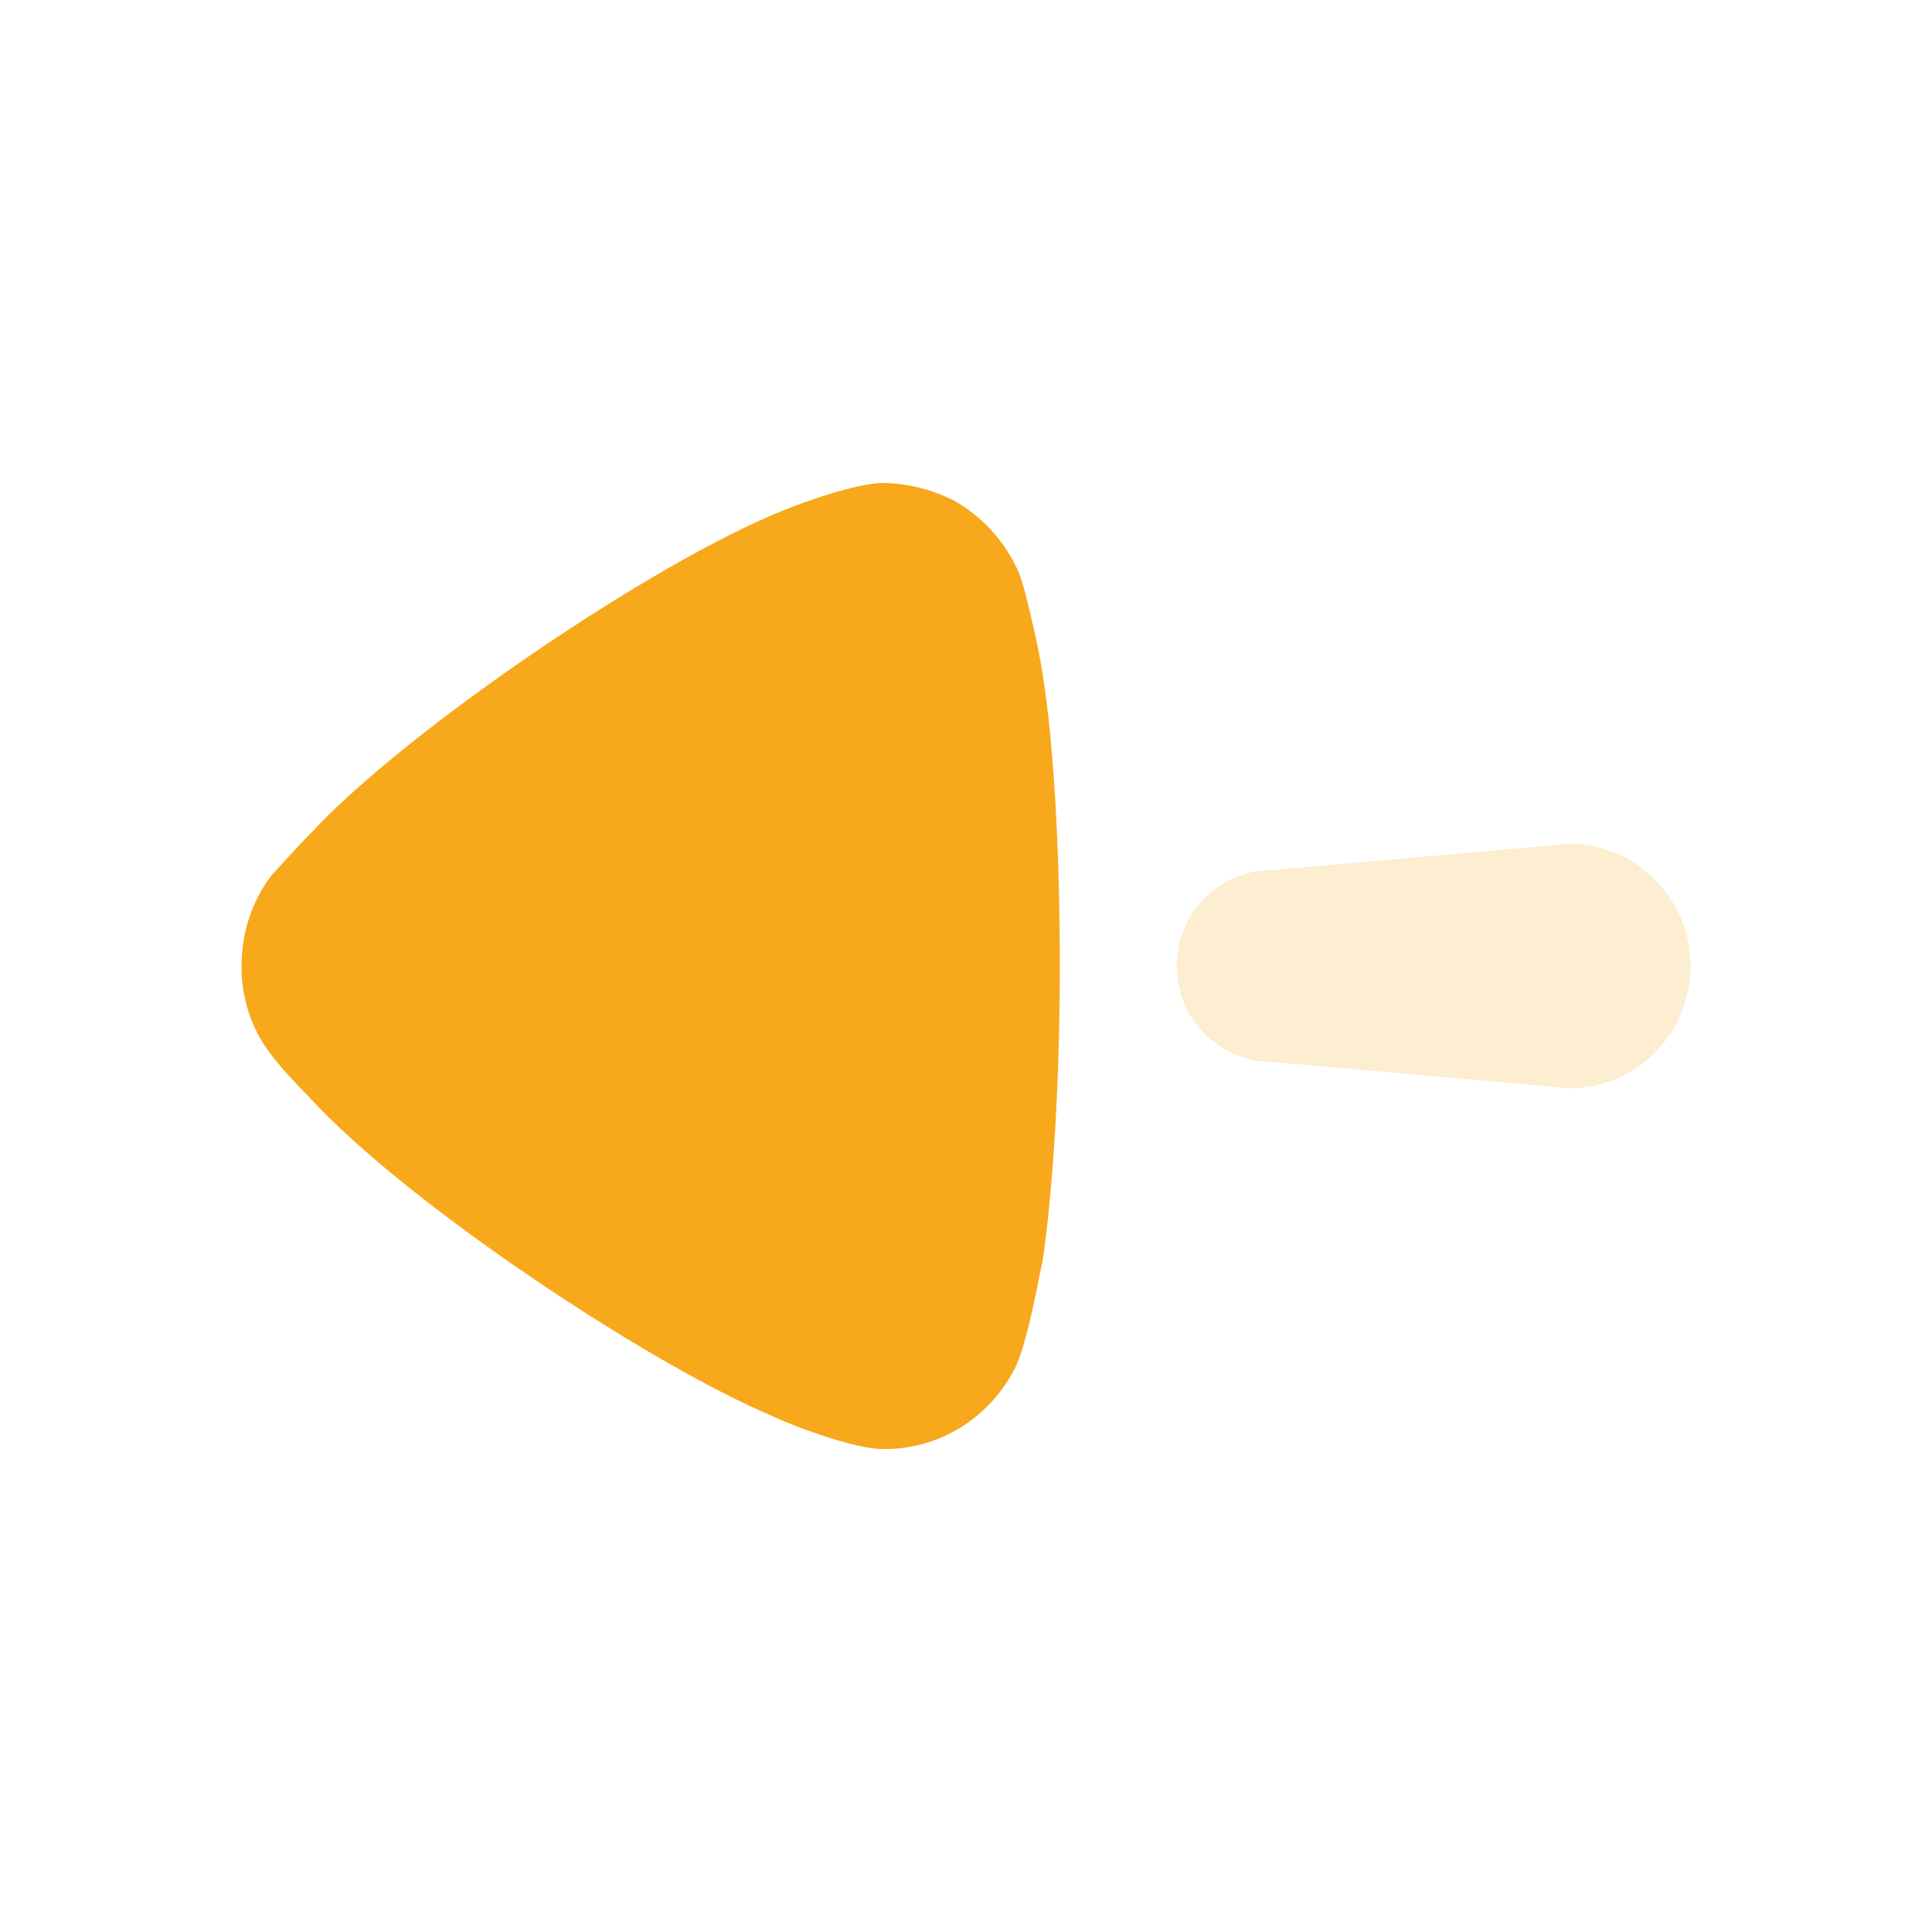<svg width="48" height="48" viewBox="0 0 48 48" fill="none" xmlns="http://www.w3.org/2000/svg">
<path opacity="0.2" d="M31.595 21.619L38.993 20.965C40.654 20.965 42 22.324 42 24.001C42 25.677 40.654 27.037 38.993 27.037L31.595 26.382C30.293 26.382 29.236 25.316 29.236 24.001C29.236 22.683 30.293 21.619 31.595 21.619Z" fill="#F8A81B"/>
<path d="M6.751 21.74C6.866 21.623 7.298 21.129 7.704 20.72C10.071 18.153 16.252 13.956 19.486 12.672C19.977 12.467 21.218 12.031 21.884 12C22.518 12 23.125 12.148 23.703 12.438C24.425 12.846 25.001 13.489 25.32 14.247C25.523 14.771 25.841 16.347 25.841 16.375C26.158 18.096 26.33 20.894 26.33 23.987C26.33 26.93 26.158 29.613 25.898 31.363C25.87 31.393 25.551 33.347 25.204 34.017C24.569 35.242 23.328 36 21.999 36H21.884C21.017 35.971 19.198 35.211 19.198 35.185C16.137 33.901 10.102 29.906 7.676 27.252C7.676 27.252 6.991 26.569 6.694 26.144C6.231 25.531 6 24.773 6 24.015C6 23.169 6.26 22.383 6.751 21.74Z" fill="#F8A81B"/>
</svg>

